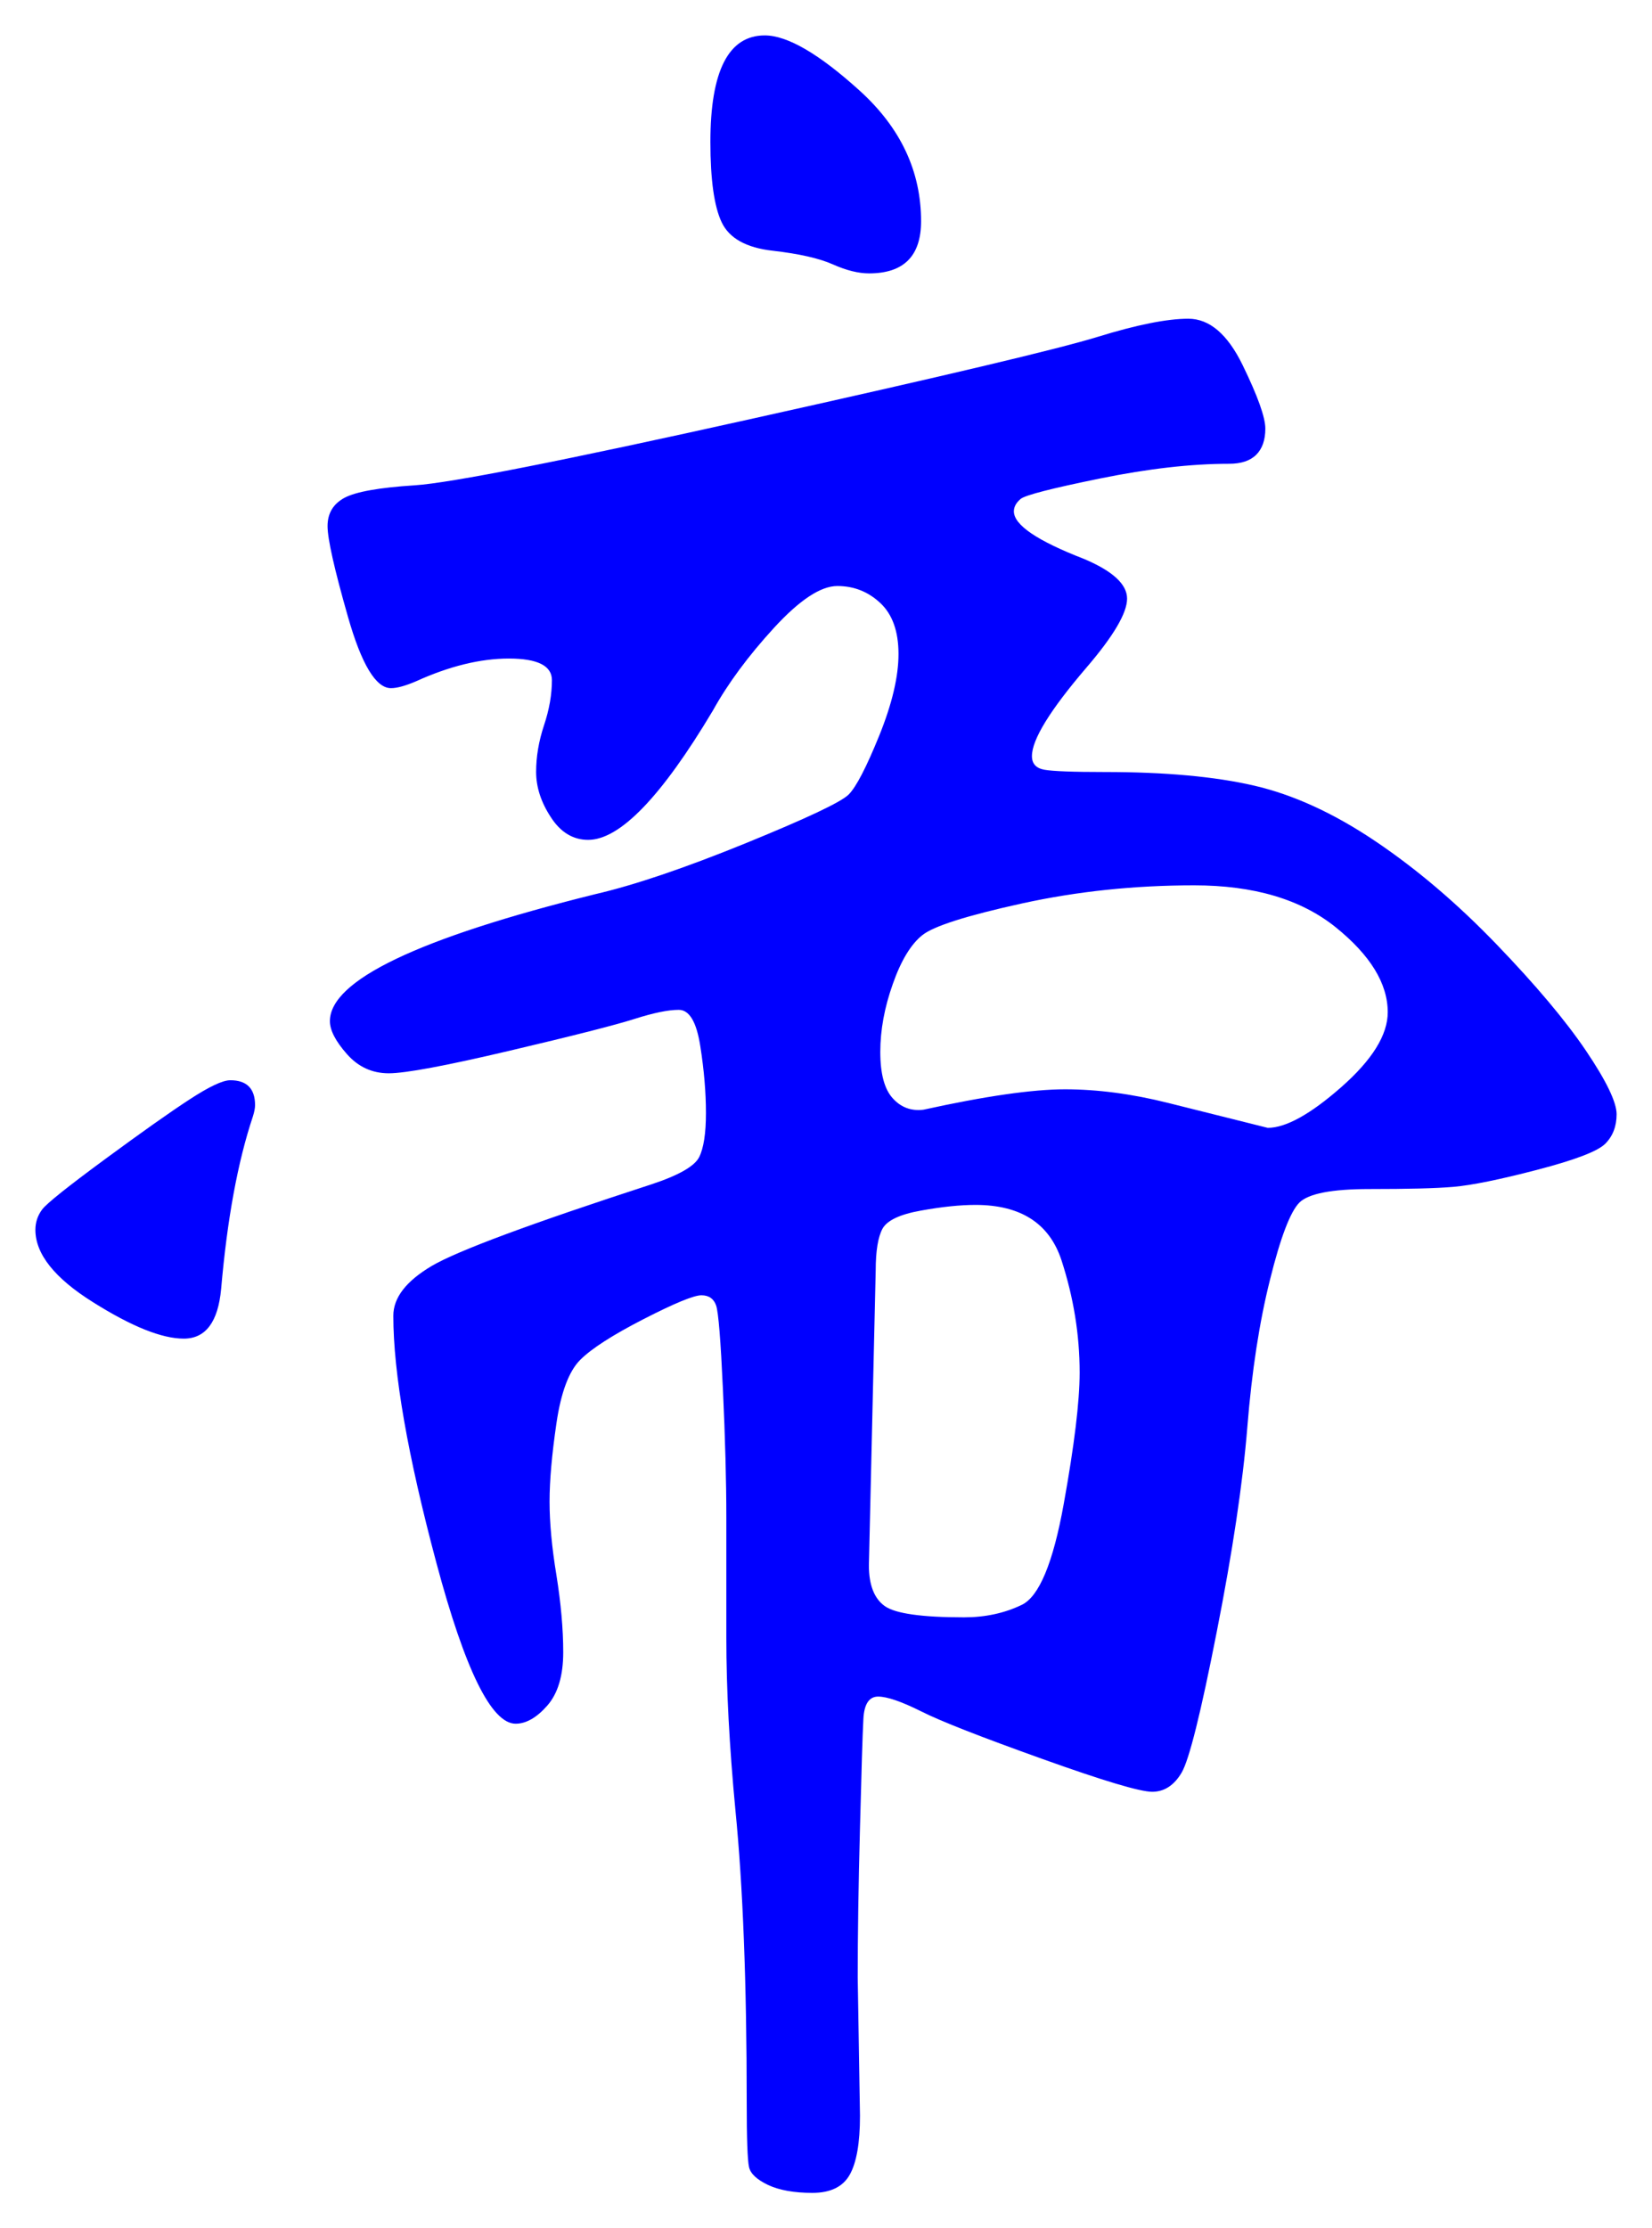 <svg xmlns="http://www.w3.org/2000/svg" xmlns:xlink="http://www.w3.org/1999/xlink" version="1.1" id="图层_1" x="0px" y="0px" width="23.336" height="31.461" viewBox="3.123 -0.647 23.336 31.461" style="enable-background:new 0 0 30 30;" xml:space="preserve">
  <g>
    <g>
      <path style="fill:#0000FF;" d="M6.726,14.957c0,0.043-0.011,0.096-0.031,0.16c-0.214,0.64-0.363,1.452-0.448,2.432&#13;&#10;&#9;&#9;c-0.043,0.469-0.219,0.704-0.528,0.704c-0.31,0-0.736-0.171-1.28-0.513c-0.544-0.34-0.816-0.682-0.816-1.023&#13;&#10;&#9;&#9;c0-0.106,0.032-0.203,0.096-0.288c0.064-0.085,0.357-0.319,0.88-0.704c0.522-0.384,0.922-0.667,1.2-0.848&#13;&#10;&#9;&#9;c0.277-0.181,0.469-0.272,0.576-0.272C6.608,14.604,6.726,14.722,6.726,14.957z M18.726,10.253c0.854,0,1.558,0.064,2.112,0.192&#13;&#10;&#9;&#9;s1.125,0.389,1.712,0.784c0.587,0.395,1.157,0.88,1.712,1.456c0.555,0.576,0.977,1.078,1.265,1.504&#13;&#10;&#9;&#9;c0.288,0.427,0.432,0.726,0.432,0.896c0,0.171-0.054,0.31-0.16,0.416c-0.106,0.107-0.427,0.229-0.96,0.368&#13;&#10;&#9;&#9;c-0.533,0.139-0.928,0.219-1.184,0.241s-0.651,0.031-1.185,0.031s-0.863,0.064-0.992,0.191c-0.128,0.129-0.267,0.492-0.415,1.089&#13;&#10;&#9;&#9;c-0.15,0.597-0.257,1.291-0.32,2.079c-0.064,0.79-0.208,1.756-0.433,2.896c-0.224,1.142-0.389,1.803-0.495,1.984&#13;&#10;&#9;&#9;c-0.107,0.181-0.246,0.271-0.416,0.271c-0.172,0-0.688-0.154-1.553-0.464c-0.863-0.309-1.435-0.532-1.712-0.672&#13;&#10;&#9;&#9;c-0.277-0.138-0.479-0.208-0.607-0.208s-0.198,0.107-0.208,0.32c-0.012,0.213-0.027,0.725-0.048,1.535&#13;&#10;&#9;&#9;c-0.022,0.811-0.032,1.516-0.032,2.113l0.032,1.951c0,0.385-0.049,0.662-0.145,0.832s-0.271,0.256-0.528,0.256&#13;&#10;&#9;&#9;c-0.256,0-0.464-0.037-0.624-0.111c-0.159-0.076-0.251-0.16-0.271-0.256c-0.021-0.096-0.032-0.4-0.032-0.912&#13;&#10;&#9;&#9;c0-1.686-0.054-3.063-0.16-4.129c-0.085-0.896-0.128-1.706-0.128-2.432v-1.695c0-0.513-0.016-1.115-0.048-1.809&#13;&#10;&#9;&#9;s-0.063-1.088-0.096-1.184s-0.102-0.145-0.208-0.145c-0.107,0-0.379,0.112-0.816,0.336c-0.438,0.225-0.736,0.416-0.896,0.576&#13;&#10;&#9;&#9;c-0.16,0.16-0.272,0.459-0.336,0.896c-0.064,0.438-0.097,0.805-0.097,1.104s0.032,0.646,0.097,1.04&#13;&#10;&#9;&#9;c0.063,0.396,0.096,0.757,0.096,1.088s-0.075,0.581-0.224,0.752c-0.15,0.171-0.3,0.257-0.448,0.257&#13;&#10;&#9;&#9;c-0.342,0-0.715-0.758-1.12-2.272s-0.608-2.677-0.608-3.488c0-0.256,0.182-0.49,0.544-0.704c0.363-0.213,1.397-0.597,3.104-1.152&#13;&#10;&#9;&#9;c0.384-0.127,0.607-0.255,0.672-0.383c0.064-0.128,0.096-0.336,0.096-0.624s-0.026-0.603-0.08-0.944&#13;&#10;&#9;&#9;c-0.053-0.341-0.154-0.512-0.304-0.512s-0.357,0.043-0.624,0.128c-0.267,0.085-0.854,0.235-1.76,0.448&#13;&#10;&#9;&#9;c-0.907,0.214-1.478,0.32-1.712,0.32c-0.235,0-0.433-0.091-0.592-0.272c-0.16-0.181-0.24-0.336-0.24-0.464&#13;&#10;&#9;&#9;c0-0.576,1.248-1.173,3.744-1.792c0.554-0.128,1.264-0.368,2.128-0.72c0.863-0.352,1.349-0.581,1.456-0.688&#13;&#10;&#9;&#9;c0.106-0.106,0.25-0.384,0.432-0.832c0.181-0.448,0.272-0.832,0.272-1.152c0-0.32-0.086-0.56-0.257-0.72s-0.373-0.24-0.607-0.24&#13;&#10;&#9;&#9;c-0.235,0-0.533,0.197-0.896,0.592c-0.362,0.395-0.65,0.784-0.863,1.168c-0.726,1.216-1.313,1.824-1.761,1.824&#13;&#10;&#9;&#9;c-0.213,0-0.39-0.107-0.527-0.32c-0.14-0.213-0.208-0.426-0.208-0.64s0.037-0.432,0.111-0.656c0.075-0.224,0.112-0.437,0.112-0.64&#13;&#10;&#9;&#9;c0-0.202-0.203-0.304-0.608-0.304S9.467,8.76,8.998,8.973C8.849,9.037,8.731,9.069,8.646,9.069c-0.214,0-0.416-0.336-0.608-1.008&#13;&#10;&#9;&#9;C7.846,7.389,7.75,6.962,7.75,6.781c0-0.181,0.08-0.314,0.24-0.4c0.16-0.085,0.49-0.144,0.992-0.176&#13;&#10;&#9;&#9;c0.501-0.032,2.096-0.346,4.783-0.944c2.688-0.597,4.31-0.981,4.864-1.152s0.981-0.256,1.28-0.256s0.555,0.219,0.768,0.656&#13;&#10;&#9;&#9;c0.213,0.438,0.32,0.736,0.32,0.896c0,0.16-0.043,0.283-0.128,0.368c-0.086,0.086-0.214,0.128-0.384,0.128&#13;&#10;&#9;&#9;c-0.534,0-1.142,0.069-1.824,0.208s-1.056,0.235-1.12,0.288c-0.064,0.054-0.096,0.112-0.096,0.176c0,0.192,0.33,0.416,0.992,0.672&#13;&#10;&#9;&#9;c0.404,0.171,0.607,0.357,0.607,0.56c0,0.203-0.191,0.528-0.576,0.976c-0.512,0.598-0.768,1.014-0.768,1.248&#13;&#10;&#9;&#9;c0,0.107,0.059,0.171,0.176,0.192C17.995,10.242,18.278,10.253,18.726,10.253z M16.134,2.477c0,0.491-0.245,0.736-0.735,0.736&#13;&#10;&#9;&#9;c-0.15,0-0.32-0.042-0.513-0.128C14.694,3,14.411,2.936,14.038,2.893c-0.374-0.042-0.613-0.176-0.72-0.4&#13;&#10;&#9;&#9;c-0.107-0.224-0.16-0.603-0.16-1.136c0-1.003,0.256-1.504,0.768-1.504c0.32,0,0.769,0.262,1.345,0.784&#13;&#10;&#9;&#9;C15.846,1.16,16.134,1.772,16.134,2.477z M18.374,18.732c0-0.533-0.086-1.061-0.256-1.584c-0.171-0.522-0.576-0.783-1.216-0.783&#13;&#10;&#9;&#9;c-0.214,0-0.47,0.026-0.769,0.08c-0.299,0.053-0.479,0.139-0.544,0.256c-0.063,0.117-0.096,0.314-0.096,0.592l-0.096,4.16&#13;&#10;&#9;&#9;c0,0.277,0.074,0.469,0.224,0.576c0.149,0.106,0.522,0.159,1.12,0.159c0.298,0,0.57-0.058,0.815-0.176&#13;&#10;&#9;&#9;c0.245-0.117,0.443-0.592,0.593-1.424C18.299,19.757,18.374,19.139,18.374,18.732z M22.726,13.645c0-0.405-0.245-0.805-0.735-1.2&#13;&#10;&#9;&#9;c-0.491-0.395-1.157-0.592-2-0.592s-1.653,0.085-2.433,0.256c-0.778,0.171-1.248,0.32-1.407,0.448&#13;&#10;&#9;&#9;c-0.16,0.128-0.3,0.357-0.416,0.688c-0.118,0.331-0.177,0.651-0.177,0.96c0,0.31,0.059,0.528,0.177,0.656&#13;&#10;&#9;&#9;c0.116,0.128,0.261,0.181,0.432,0.16c0.874-0.192,1.541-0.288,2-0.288s0.944,0.064,1.456,0.192l1.408,0.352&#13;&#10;&#9;&#9;c0.256,0,0.603-0.192,1.04-0.576C22.507,14.317,22.726,13.965,22.726,13.645z" stroke-width="1"/>
    </g>
    <g/>
    <g/>
    <g/>
    <g/>
    <g/>
    <g/>
    <g/>
    <g/>
    <g/>
    <g/>
    <g/>
    <g/>
    <g/>
    <g/>
    <g/>
  </g>
</svg>
